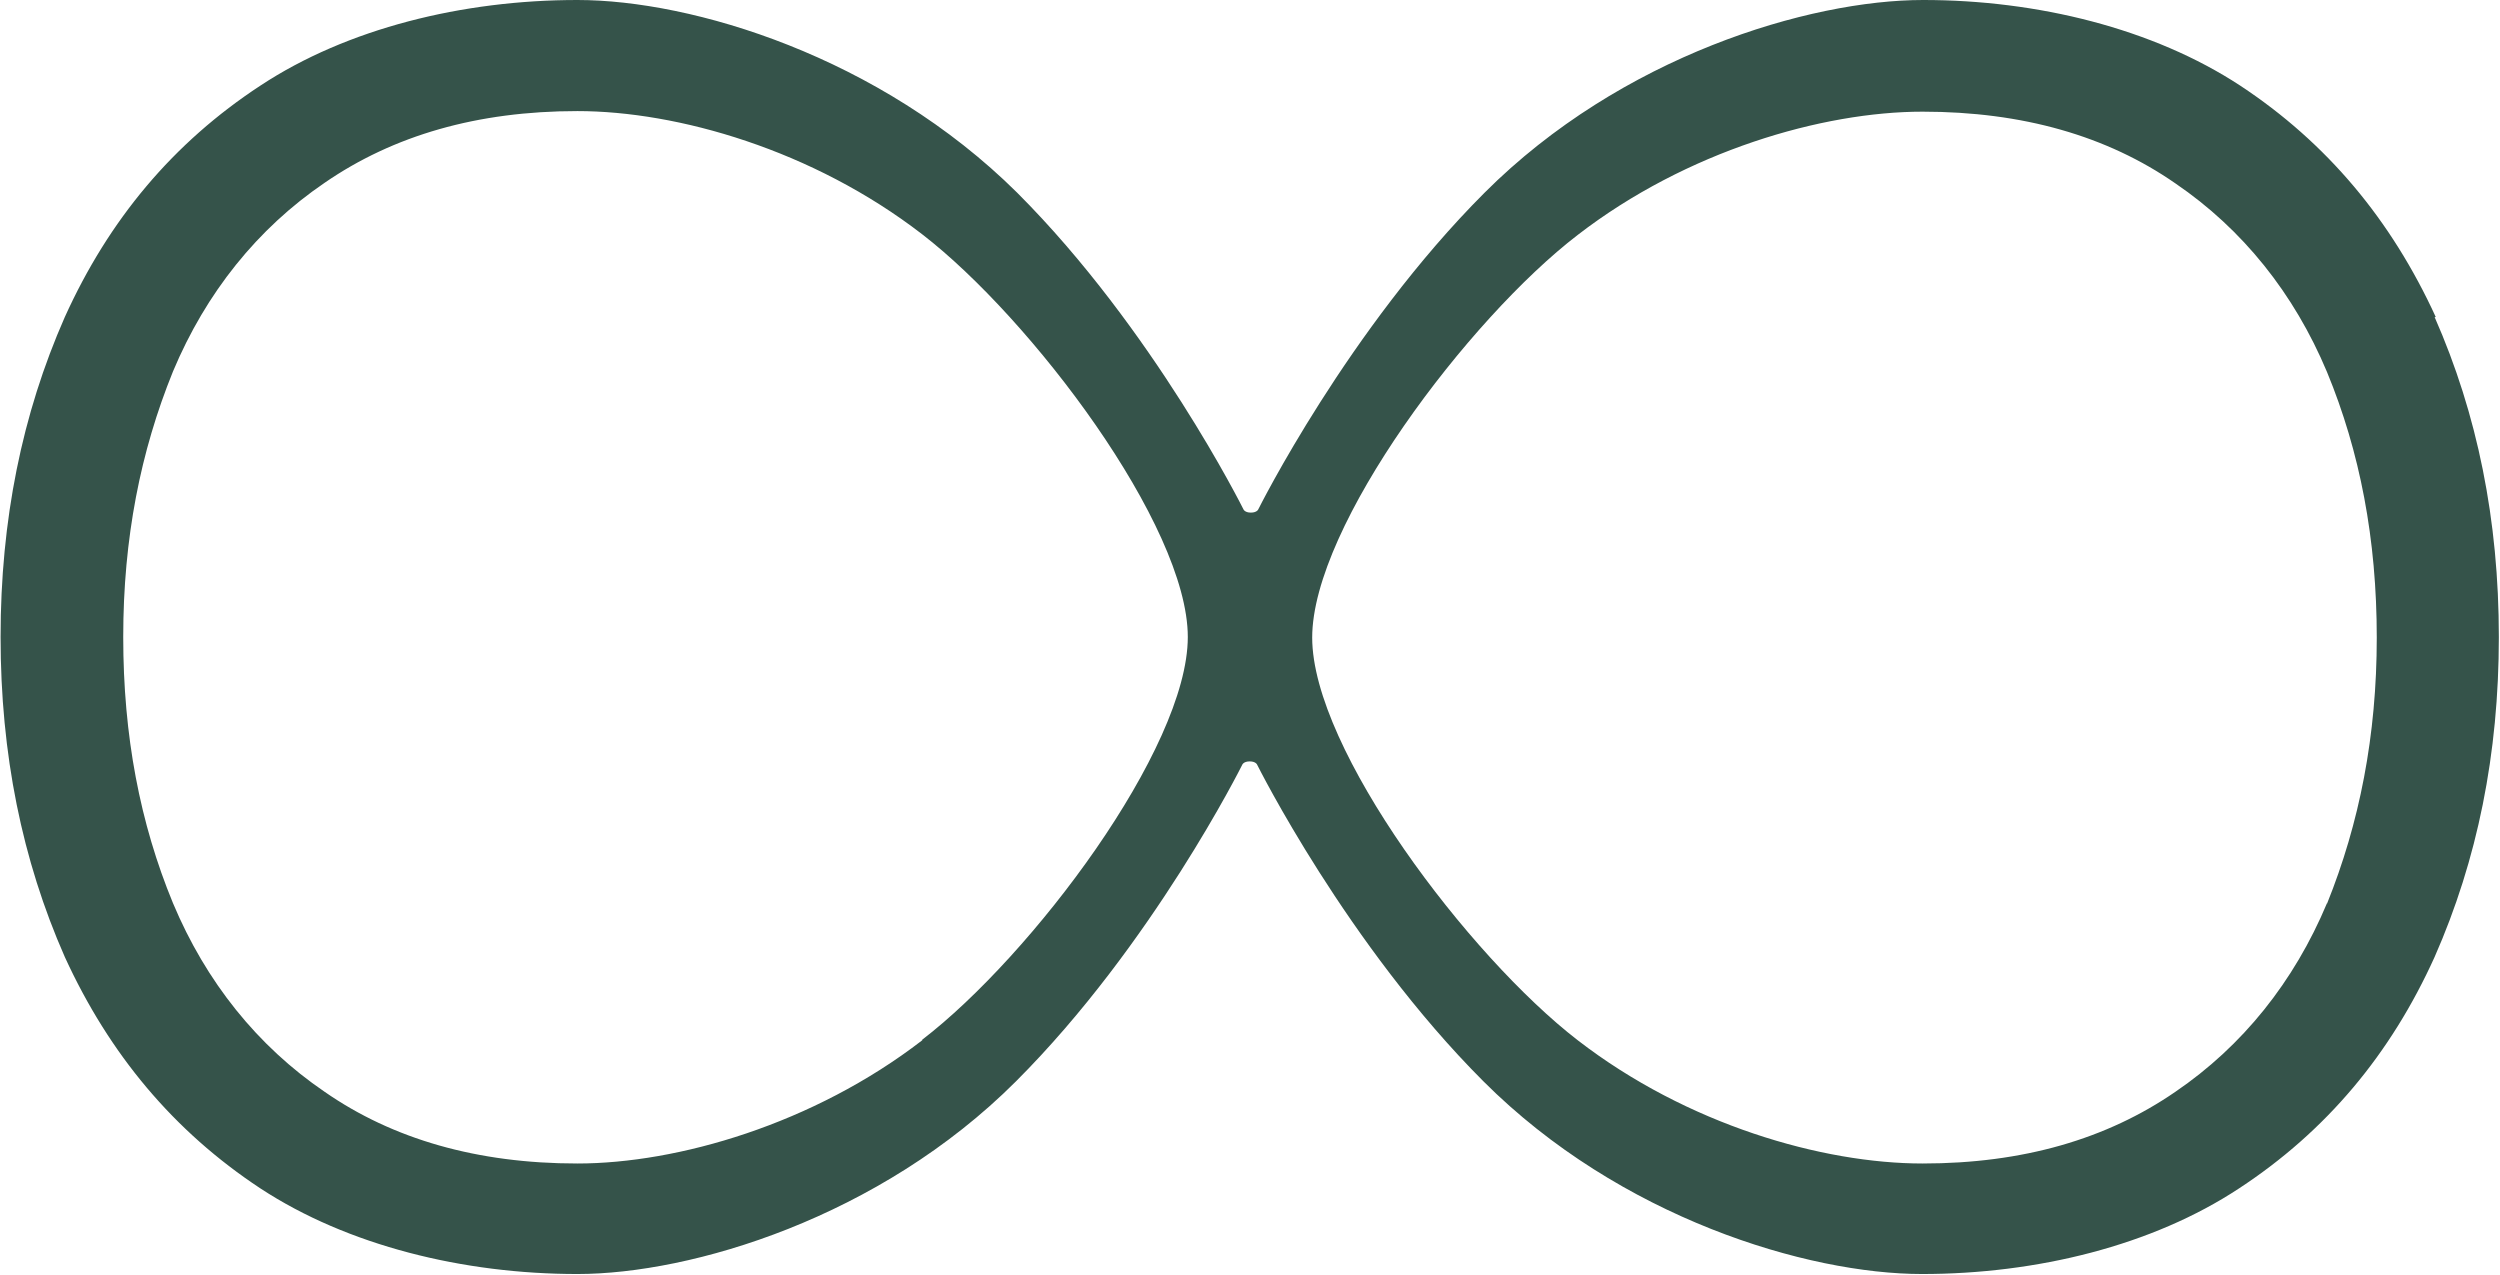 <?xml version="1.0" encoding="UTF-8"?>
<svg id="Layer_2" xmlns="http://www.w3.org/2000/svg" viewBox="0 0 43.21 22.04">
  <defs>
    <style>
      .cls-1 {
        fill: #35534a;
      }
    </style>
  </defs>
  <g id="Layer_1-2" data-name="Layer_1">
    <path class="cls-1" d="M42.1,5.48c-.77-1.68-1.88-3.01-3.38-4-1.51-.99-3.51-1.48-5.48-1.48s-5.22.97-7.58,3.33c-2.36,2.36-3.91,5.47-3.91,5.47,0,0-.02.06-.13.06s-.13-.06-.13-.06c0,0-1.55-3.11-3.91-5.47C15.2.97,11.96,0,9.98,0s-3.98.49-5.48,1.48c-1.51.99-2.62,2.32-3.38,4-.74,1.68-1.11,3.51-1.11,5.53s.37,3.85,1.11,5.53c.77,1.68,1.88,3.01,3.38,4,1.51.99,3.51,1.48,5.48,1.48s5.22-.97,7.58-3.33c2.36-2.36,3.91-5.47,3.91-5.47,0,0,.02-.06.13-.06s.13.06.13.06c0,0,1.55,3.11,3.91,5.47,2.36,2.36,5.6,3.33,7.58,3.33s3.98-.49,5.48-1.48c1.51-.99,2.62-2.32,3.38-4,.74-1.68,1.11-3.51,1.11-5.53s-.37-3.85-1.11-5.53ZM15.94,17.98c-1.88,1.45-4.23,2.13-5.96,2.13s-3.19-.42-4.37-1.24c-1.16-.79-2.05-1.9-2.62-3.26-.57-1.38-.86-2.89-.86-4.6s.3-3.21.86-4.59c.57-1.36,1.46-2.47,2.62-3.26,1.19-.82,2.64-1.24,4.37-1.24s4.07.67,5.96,2.13c1.88,1.45,4.59,5.03,4.59,6.96s-2.7,5.51-4.59,6.96ZM40.22,15.61c-.57,1.36-1.46,2.47-2.62,3.26-1.19.82-2.64,1.24-4.37,1.24s-4.07-.67-5.96-2.13c-1.88-1.45-4.59-5.03-4.59-6.96s2.7-5.51,4.59-6.96c1.88-1.45,4.23-2.13,5.96-2.13s3.19.42,4.37,1.24c1.16.79,2.05,1.9,2.62,3.26.57,1.38.86,2.89.86,4.59s-.3,3.21-.86,4.6Z"/>
  </g>
</svg>
